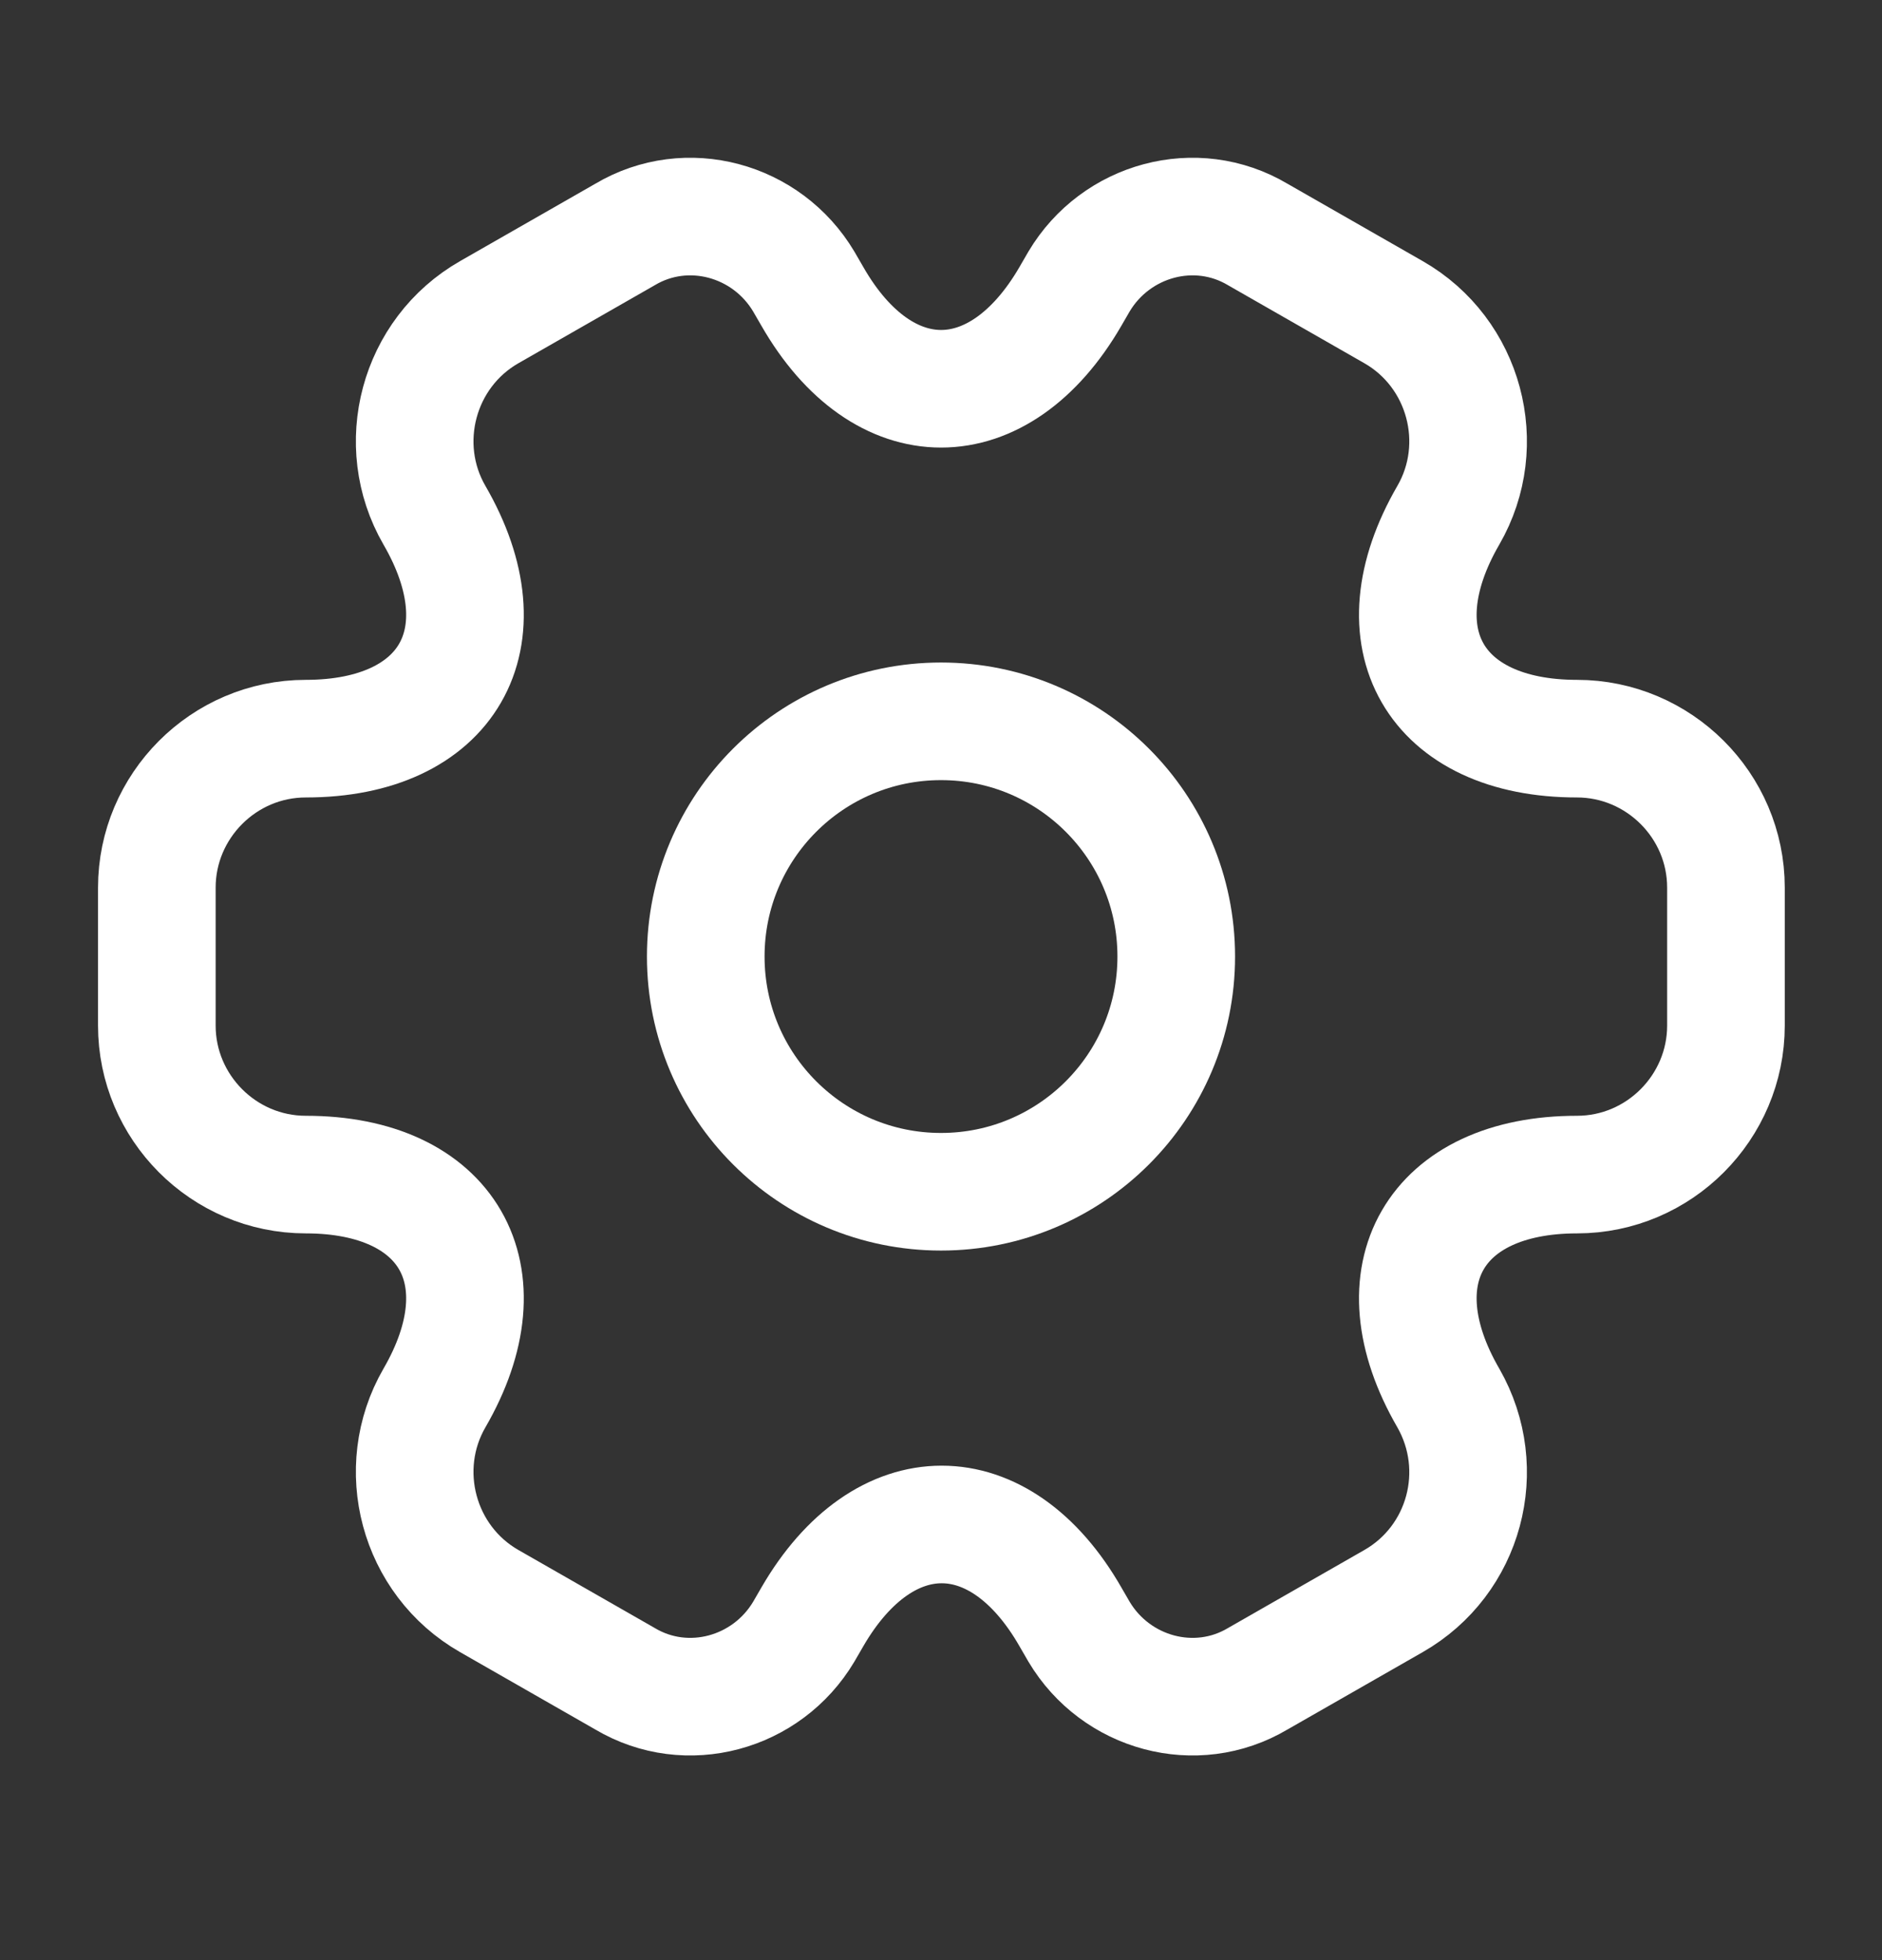 <svg xmlns="http://www.w3.org/2000/svg" width="24" height="25" viewBox="0 0 24 25" fill="none">
  <rect x="0" y="0" width="24" height="25" fill="#333333" stroke="none"/>
  <path d="M12 15.2C13.657 15.2 15 13.857 15 12.2C15 10.543 13.657 9.2 12 9.2C10.343 9.2 9 10.543 9 12.2C9 13.857 10.343 15.2 12 15.2Z" stroke="#ffffff" stroke-width="1.5" stroke-miterlimit="10" stroke-linecap="round" stroke-linejoin="round"/>
  <path d="M2 13.081V11.321C2 10.281 2.85 9.421 3.9 9.421C5.71 9.421 6.45 8.141 5.54 6.571C5.02 5.671 5.33 4.501 6.24 3.981L7.97 2.991C8.76 2.521 9.78 2.801 10.25 3.591L10.36 3.781C11.26 5.351 12.74 5.351 13.65 3.781L13.76 3.591C14.23 2.801 15.25 2.521 16.04 2.991L17.77 3.981C18.68 4.501 18.99 5.671 18.47 6.571C17.56 8.141 18.3 9.421 20.11 9.421C21.15 9.421 22.01 10.271 22.01 11.321V13.081C22.01 14.121 21.16 14.981 20.11 14.981C18.3 14.981 17.56 16.261 18.47 17.831C18.99 18.741 18.68 19.901 17.77 20.421L16.04 21.411C15.25 21.881 14.23 21.601 13.76 20.811L13.65 20.621C12.75 19.051 11.27 19.051 10.36 20.621L10.25 20.811C9.78 21.601 8.76 21.881 7.97 21.411L6.24 20.421C5.33 19.901 5.02 18.731 5.54 17.831C6.45 16.261 5.71 14.981 3.9 14.981C2.85 14.981 2 14.121 2 13.081Z" stroke="#ffffff" stroke-width="1.5" stroke-miterlimit="10" stroke-linecap="round" stroke-linejoin="round"/>
</svg>